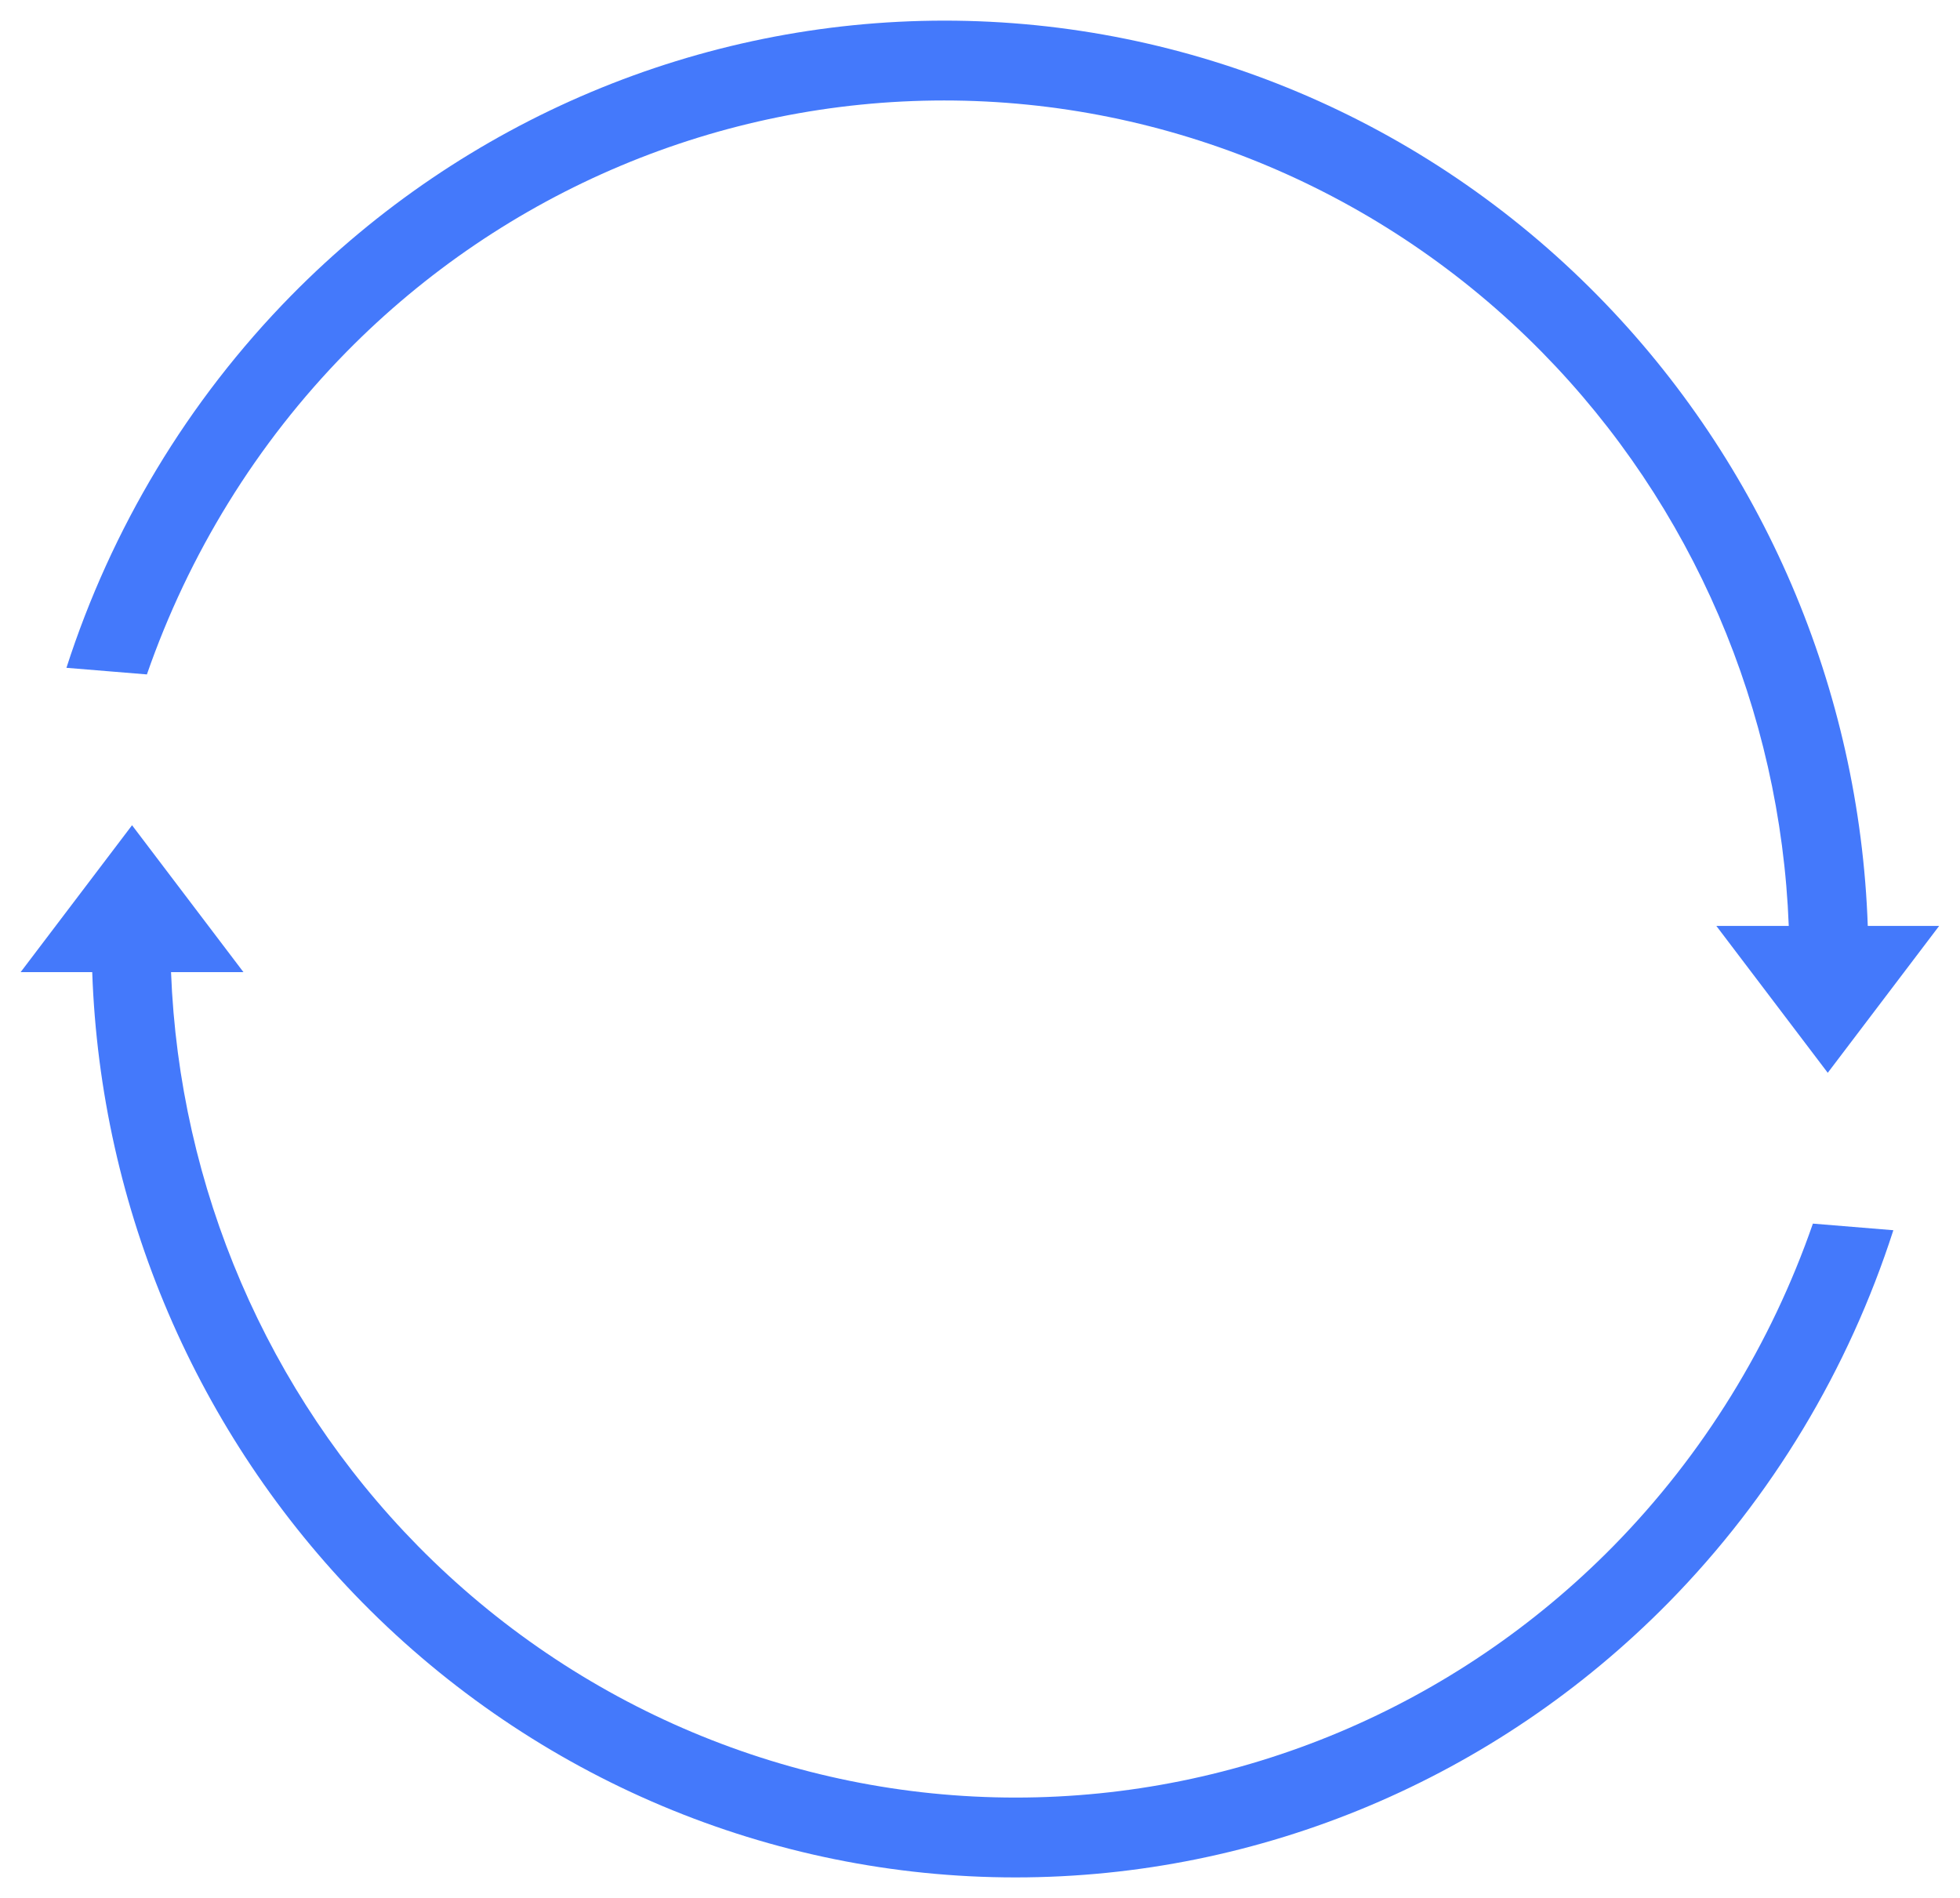<svg width="95" height="92" xmlns="http://www.w3.org/2000/svg" data-name="图层 1">

 <g>
  <title>Layer 1</title>
  <path fill-rule="evenodd" fill="#4479FB" d="m90.53,44.88c-0.4,-11.48 -5.07,-22.4 -13.09,-30.55c-8.4,-8.54 -19.79,-13.33 -31.66,-13.33s-23.27,4.79 -31.67,13.33c-5.02,5.11 -8.72,11.3 -10.89,18.04l3.9,0.32c2.02,-5.82 5.3,-11.18 9.67,-15.63c7.68,-7.81 18.11,-12.19 28.97,-12.19s21.29,4.39 28.97,12.19c7.31,7.43 11.57,17.37 11.97,27.82l-3.51,0l5.4,7.12l5.4,-7.12l-3.47,0l0.01,0z" class="cls-1" id="path2"/>
  <path fill-rule="evenodd" fill="#4479FB" d="m87.87,59.31c-2.02,5.82 -5.3,11.18 -9.67,15.63c-7.68,7.81 -18.11,12.19 -28.97,12.19s-21.29,-4.39 -28.97,-12.19c-7.31,-7.43 -11.57,-17.37 -11.97,-27.82l3.51,0l-5.4,-7.12l-5.4,7.12l3.47,0c0.4,11.48 5.07,22.4 13.09,30.55c8.4,8.53 19.79,13.33 31.66,13.33s23.26,-4.79 31.66,-13.33c5.02,-5.11 8.72,-11.3 10.89,-18.04l-3.9,-0.32z" class="cls-1" id="path1"/>
 </g>
</svg>
